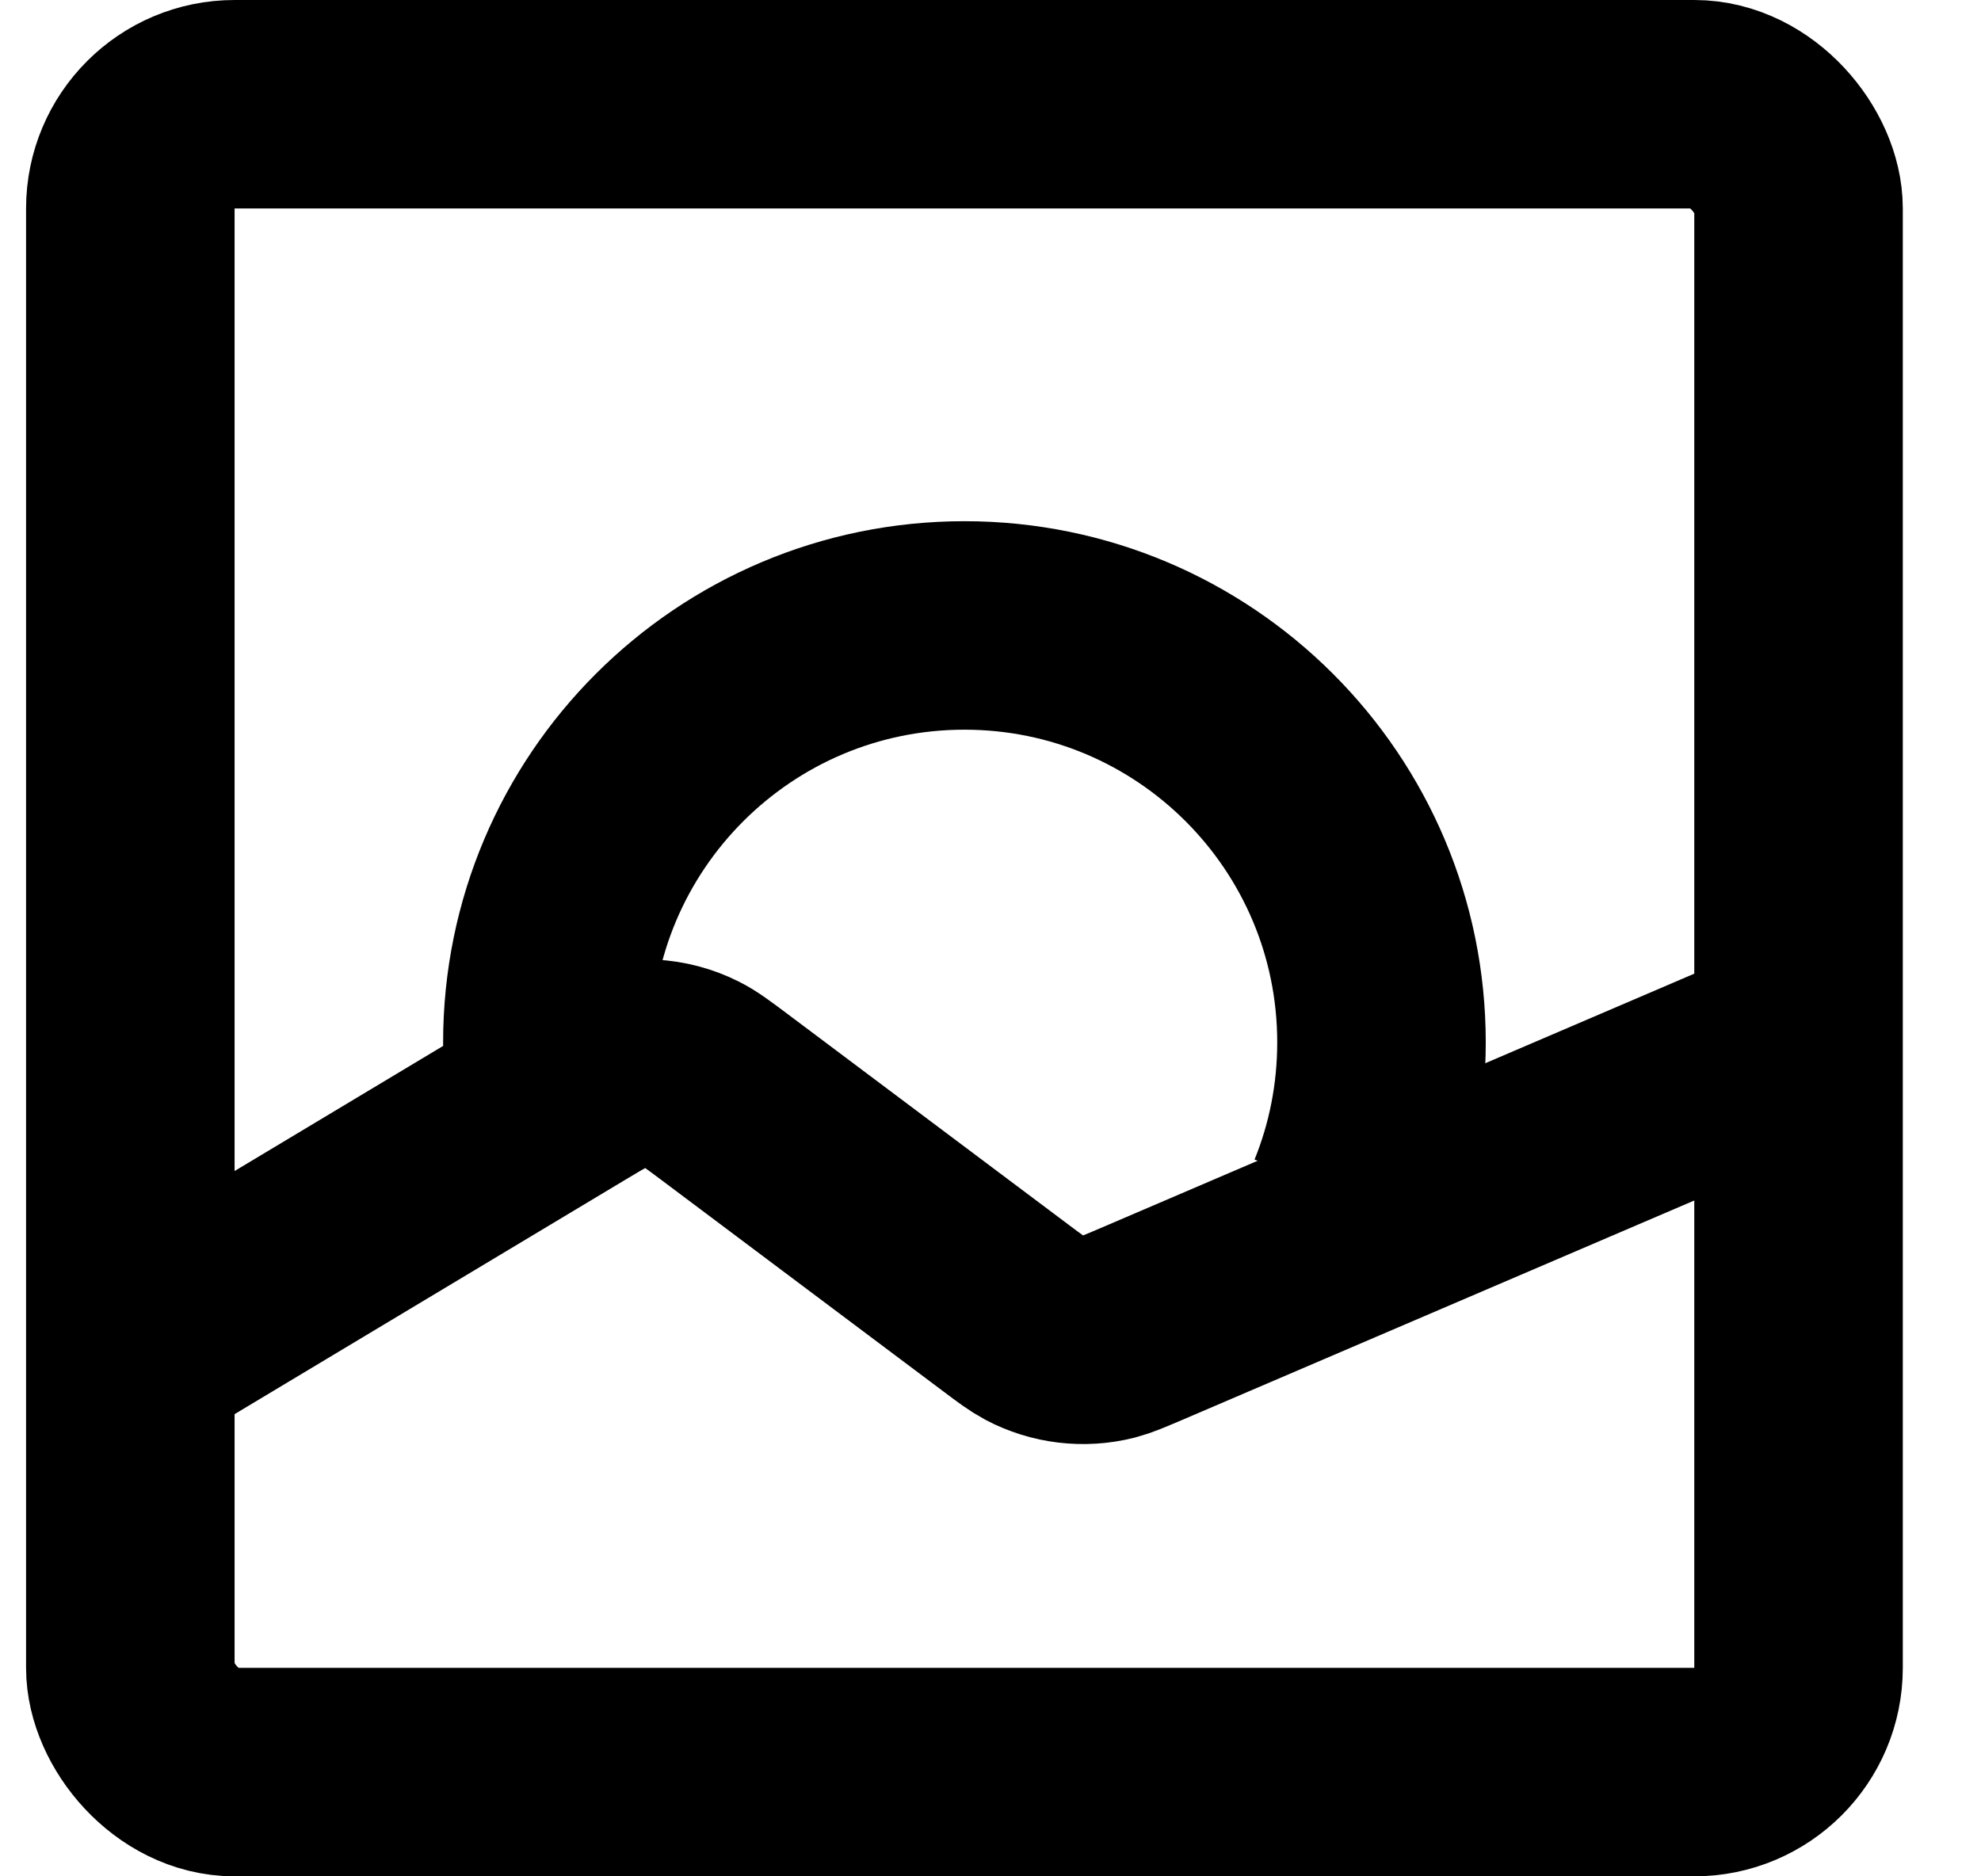 <svg width="19" height="18" viewBox="0 0 19 18" fill="none" xmlns="http://www.w3.org/2000/svg">
<rect x="1.25" y="1" width="16" height="16" rx="1" stroke="black" stroke-width="2"/>
<path d="M5.376 11C5.294 10.68 5.25 10.345 5.25 10C5.25 7.791 7.041 6 9.25 6C11.459 6 13.25 7.791 13.25 10C13.25 10.53 13.147 11.037 12.959 11.5" stroke="black" stroke-width="2"/>
<path d="M1.25 13L5.5 10.45C5.667 10.35 5.75 10.3 5.833 10.268C6.095 10.169 6.387 10.184 6.637 10.31C6.717 10.35 6.794 10.408 6.949 10.524L9.649 12.549C9.783 12.65 9.851 12.7 9.92 12.737C10.139 12.853 10.393 12.883 10.633 12.823C10.709 12.803 10.786 12.77 10.941 12.704L17.25 10" stroke="black" stroke-width="2"/>
</svg>
